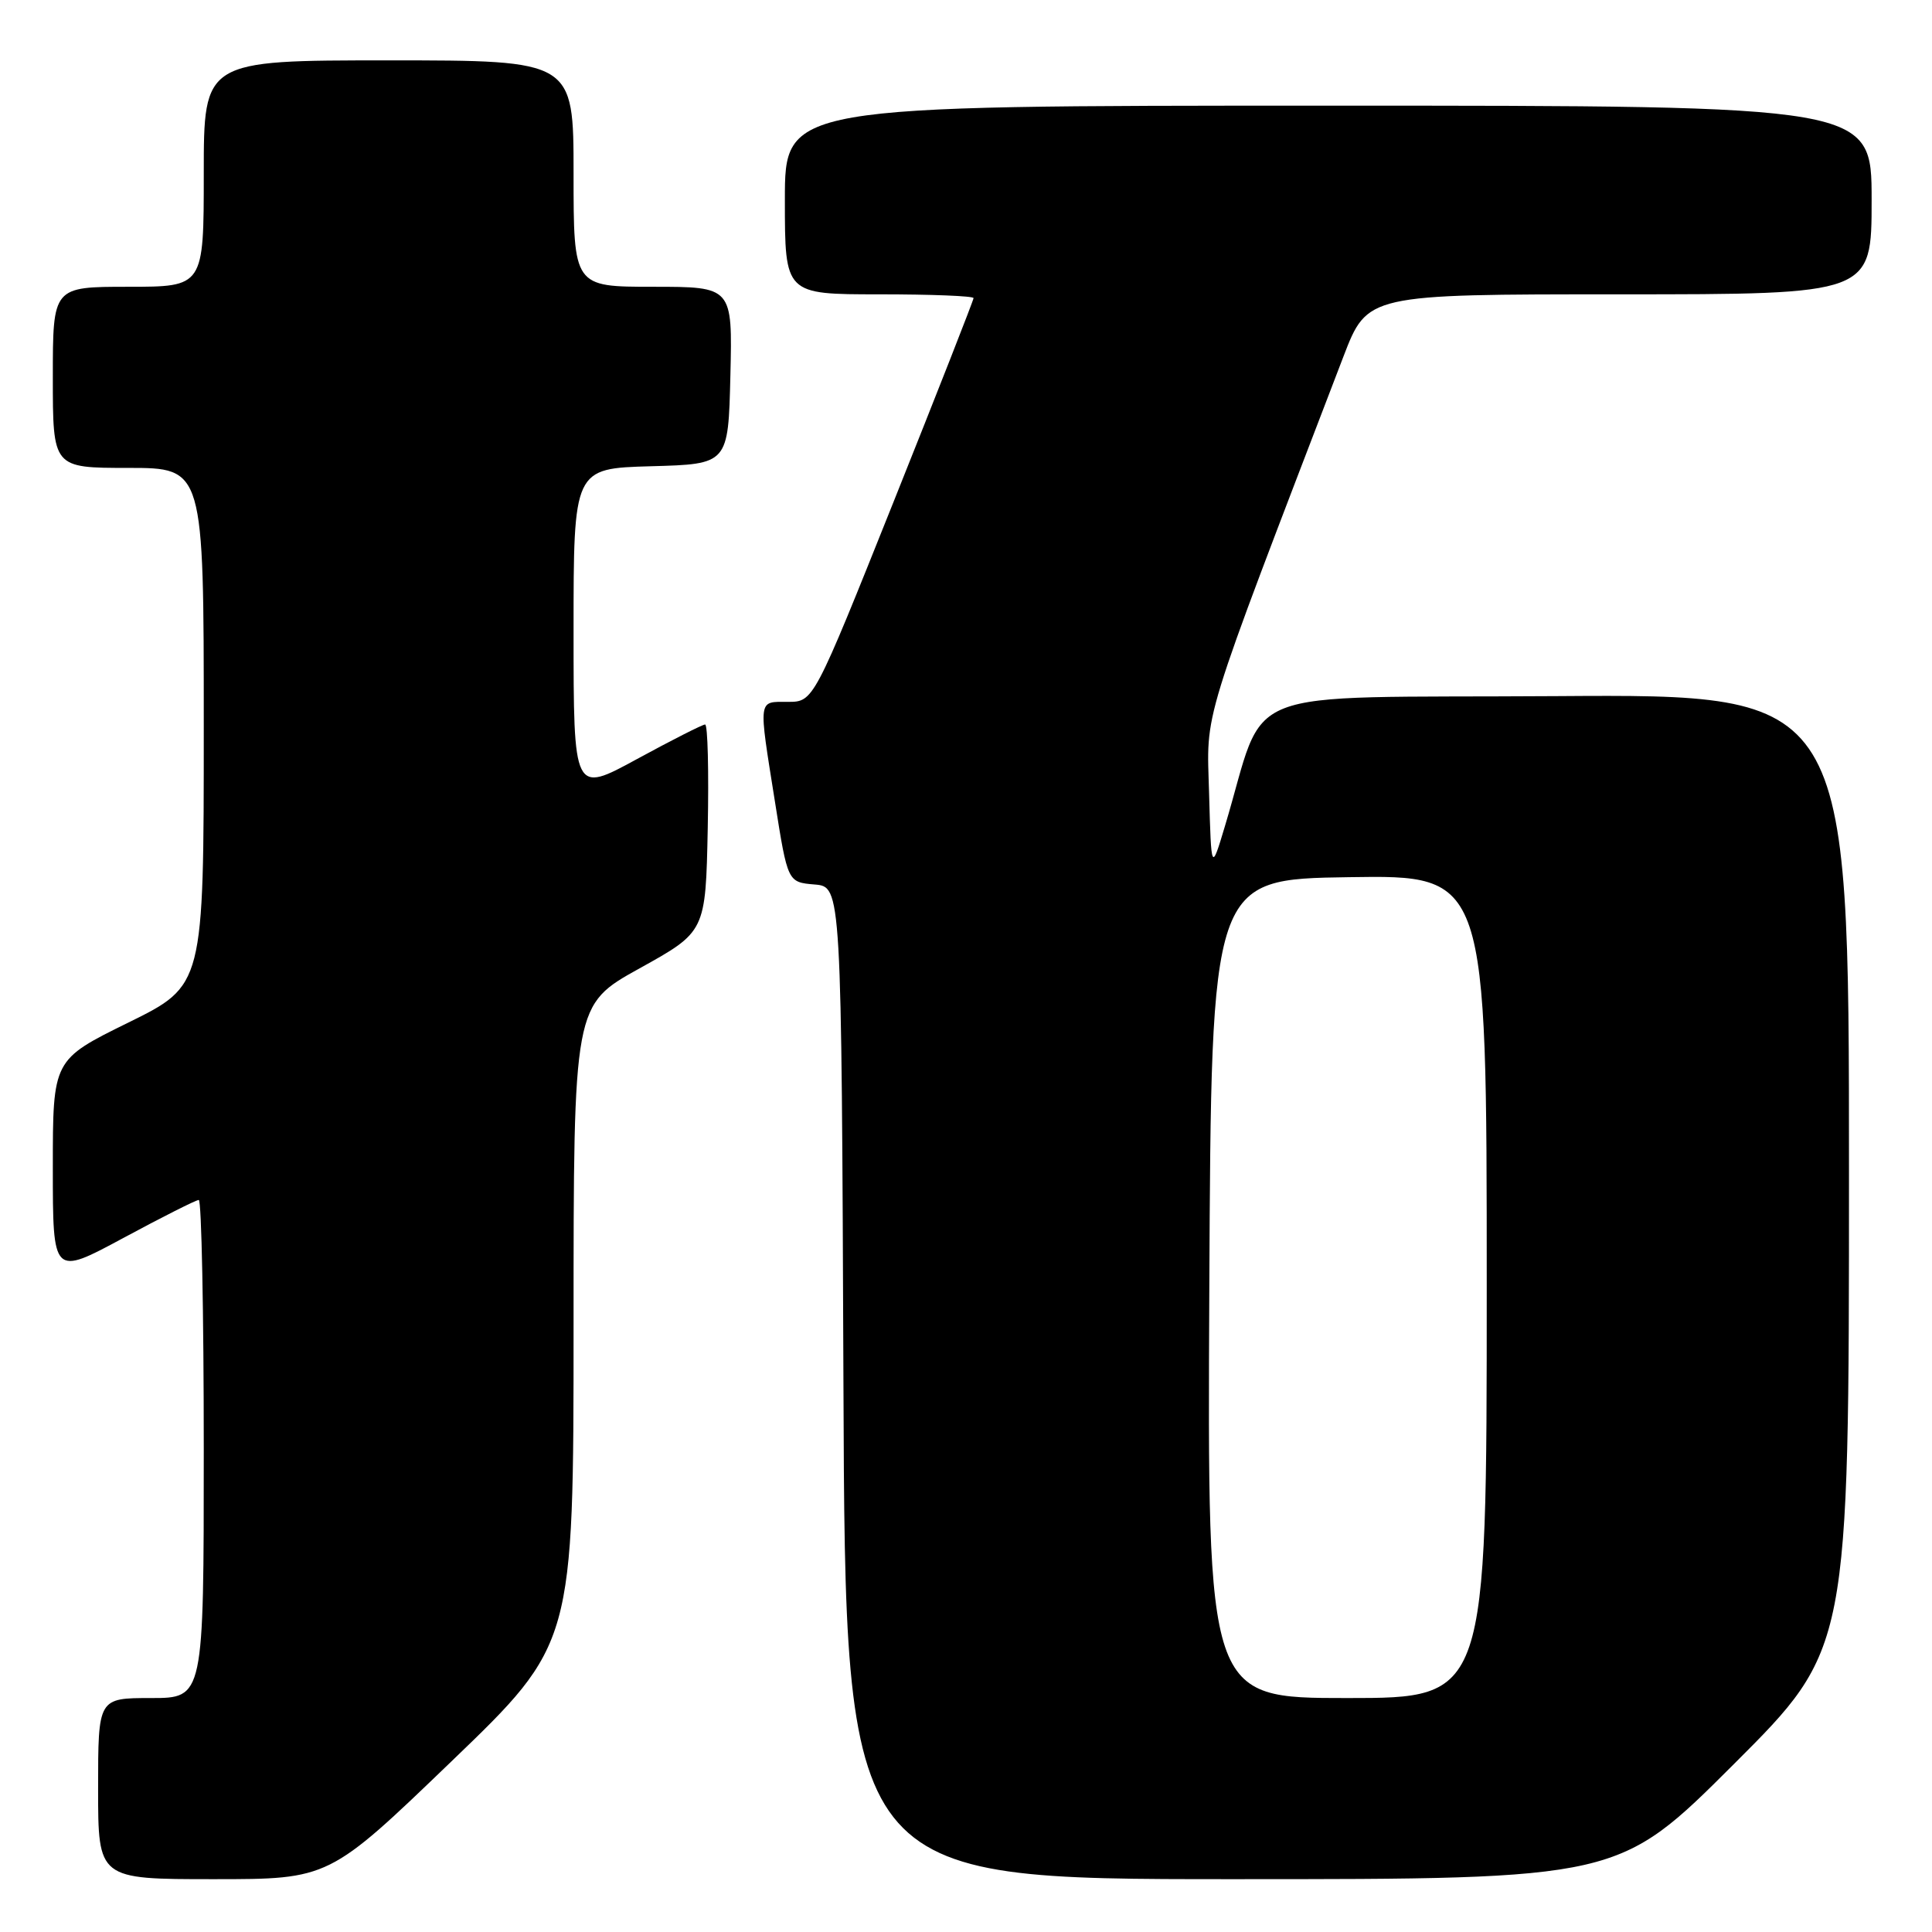 <?xml version="1.0" encoding="UTF-8" standalone="no"?>
<!DOCTYPE svg PUBLIC "-//W3C//DTD SVG 1.1//EN" "http://www.w3.org/Graphics/SVG/1.1/DTD/svg11.dtd" >
<svg xmlns="http://www.w3.org/2000/svg" xmlns:xlink="http://www.w3.org/1999/xlink" version="1.1" viewBox="0 0 256 256">
 <g >
 <path fill="currentColor"
d=" M 59.80 233.41 C 76.00 217.83 76.00 217.83 76.00 175.49 C 76.00 133.16 76.00 133.16 84.75 128.31 C 93.50 123.46 93.50 123.46 93.78 109.73 C 93.93 102.18 93.78 96.00 93.43 96.00 C 93.09 96.00 89.03 98.06 84.40 100.58 C 76.00 105.16 76.00 105.16 76.00 83.62 C 76.00 62.07 76.00 62.07 86.25 61.78 C 96.50 61.50 96.50 61.50 96.78 49.75 C 97.06 38.00 97.06 38.00 86.53 38.00 C 76.00 38.00 76.00 38.00 76.00 23.00 C 76.00 8.00 76.00 8.00 51.50 8.00 C 27.00 8.00 27.00 8.00 27.00 23.00 C 27.00 38.00 27.00 38.00 17.00 38.00 C 7.00 38.00 7.00 38.00 7.00 50.00 C 7.00 62.00 7.00 62.00 17.00 62.00 C 27.00 62.00 27.00 62.00 27.00 96.29 C 27.00 130.58 27.00 130.58 17.00 135.50 C 7.00 140.42 7.00 140.42 7.00 154.75 C 7.00 169.07 7.00 169.07 16.34 164.04 C 21.48 161.27 25.98 159.00 26.34 159.00 C 26.70 159.00 27.00 173.85 27.00 192.00 C 27.00 225.00 27.00 225.00 20.00 225.00 C 13.00 225.00 13.00 225.00 13.00 237.00 C 13.00 249.00 13.00 249.00 28.30 249.00 C 43.60 249.00 43.60 249.00 59.80 233.41 Z  M 229.74 233.76 C 245.00 218.52 245.00 218.52 245.00 155.25 C 245.00 91.98 245.00 91.98 206.25 92.24 C 162.87 92.53 168.02 90.51 162.30 109.50 C 160.50 115.50 160.50 115.50 160.21 105.13 C 159.90 93.80 158.81 97.35 178.01 47.25 C 181.18 39.00 181.18 39.00 214.59 39.00 C 248.00 39.00 248.00 39.00 248.00 26.50 C 248.00 14.00 248.00 14.00 176.00 14.00 C 104.00 14.00 104.00 14.00 104.00 26.50 C 104.00 39.00 104.00 39.00 116.50 39.00 C 123.38 39.00 129.00 39.22 129.00 39.50 C 129.00 39.77 124.23 51.92 118.40 66.50 C 107.80 93.00 107.80 93.00 104.40 93.00 C 100.40 93.00 100.48 92.38 102.68 106.20 C 104.37 116.90 104.37 116.90 107.94 117.20 C 111.50 117.50 111.50 117.50 111.76 183.25 C 112.01 249.00 112.01 249.00 163.25 249.00 C 214.48 249.00 214.48 249.00 229.74 233.76 Z  M 160.24 170.75 C 160.50 116.50 160.50 116.50 178.75 116.23 C 197.00 115.95 197.00 115.95 197.00 170.48 C 197.00 225.00 197.00 225.00 178.49 225.00 C 159.98 225.00 159.98 225.00 160.24 170.75 Z "/>
</g>
</svg>